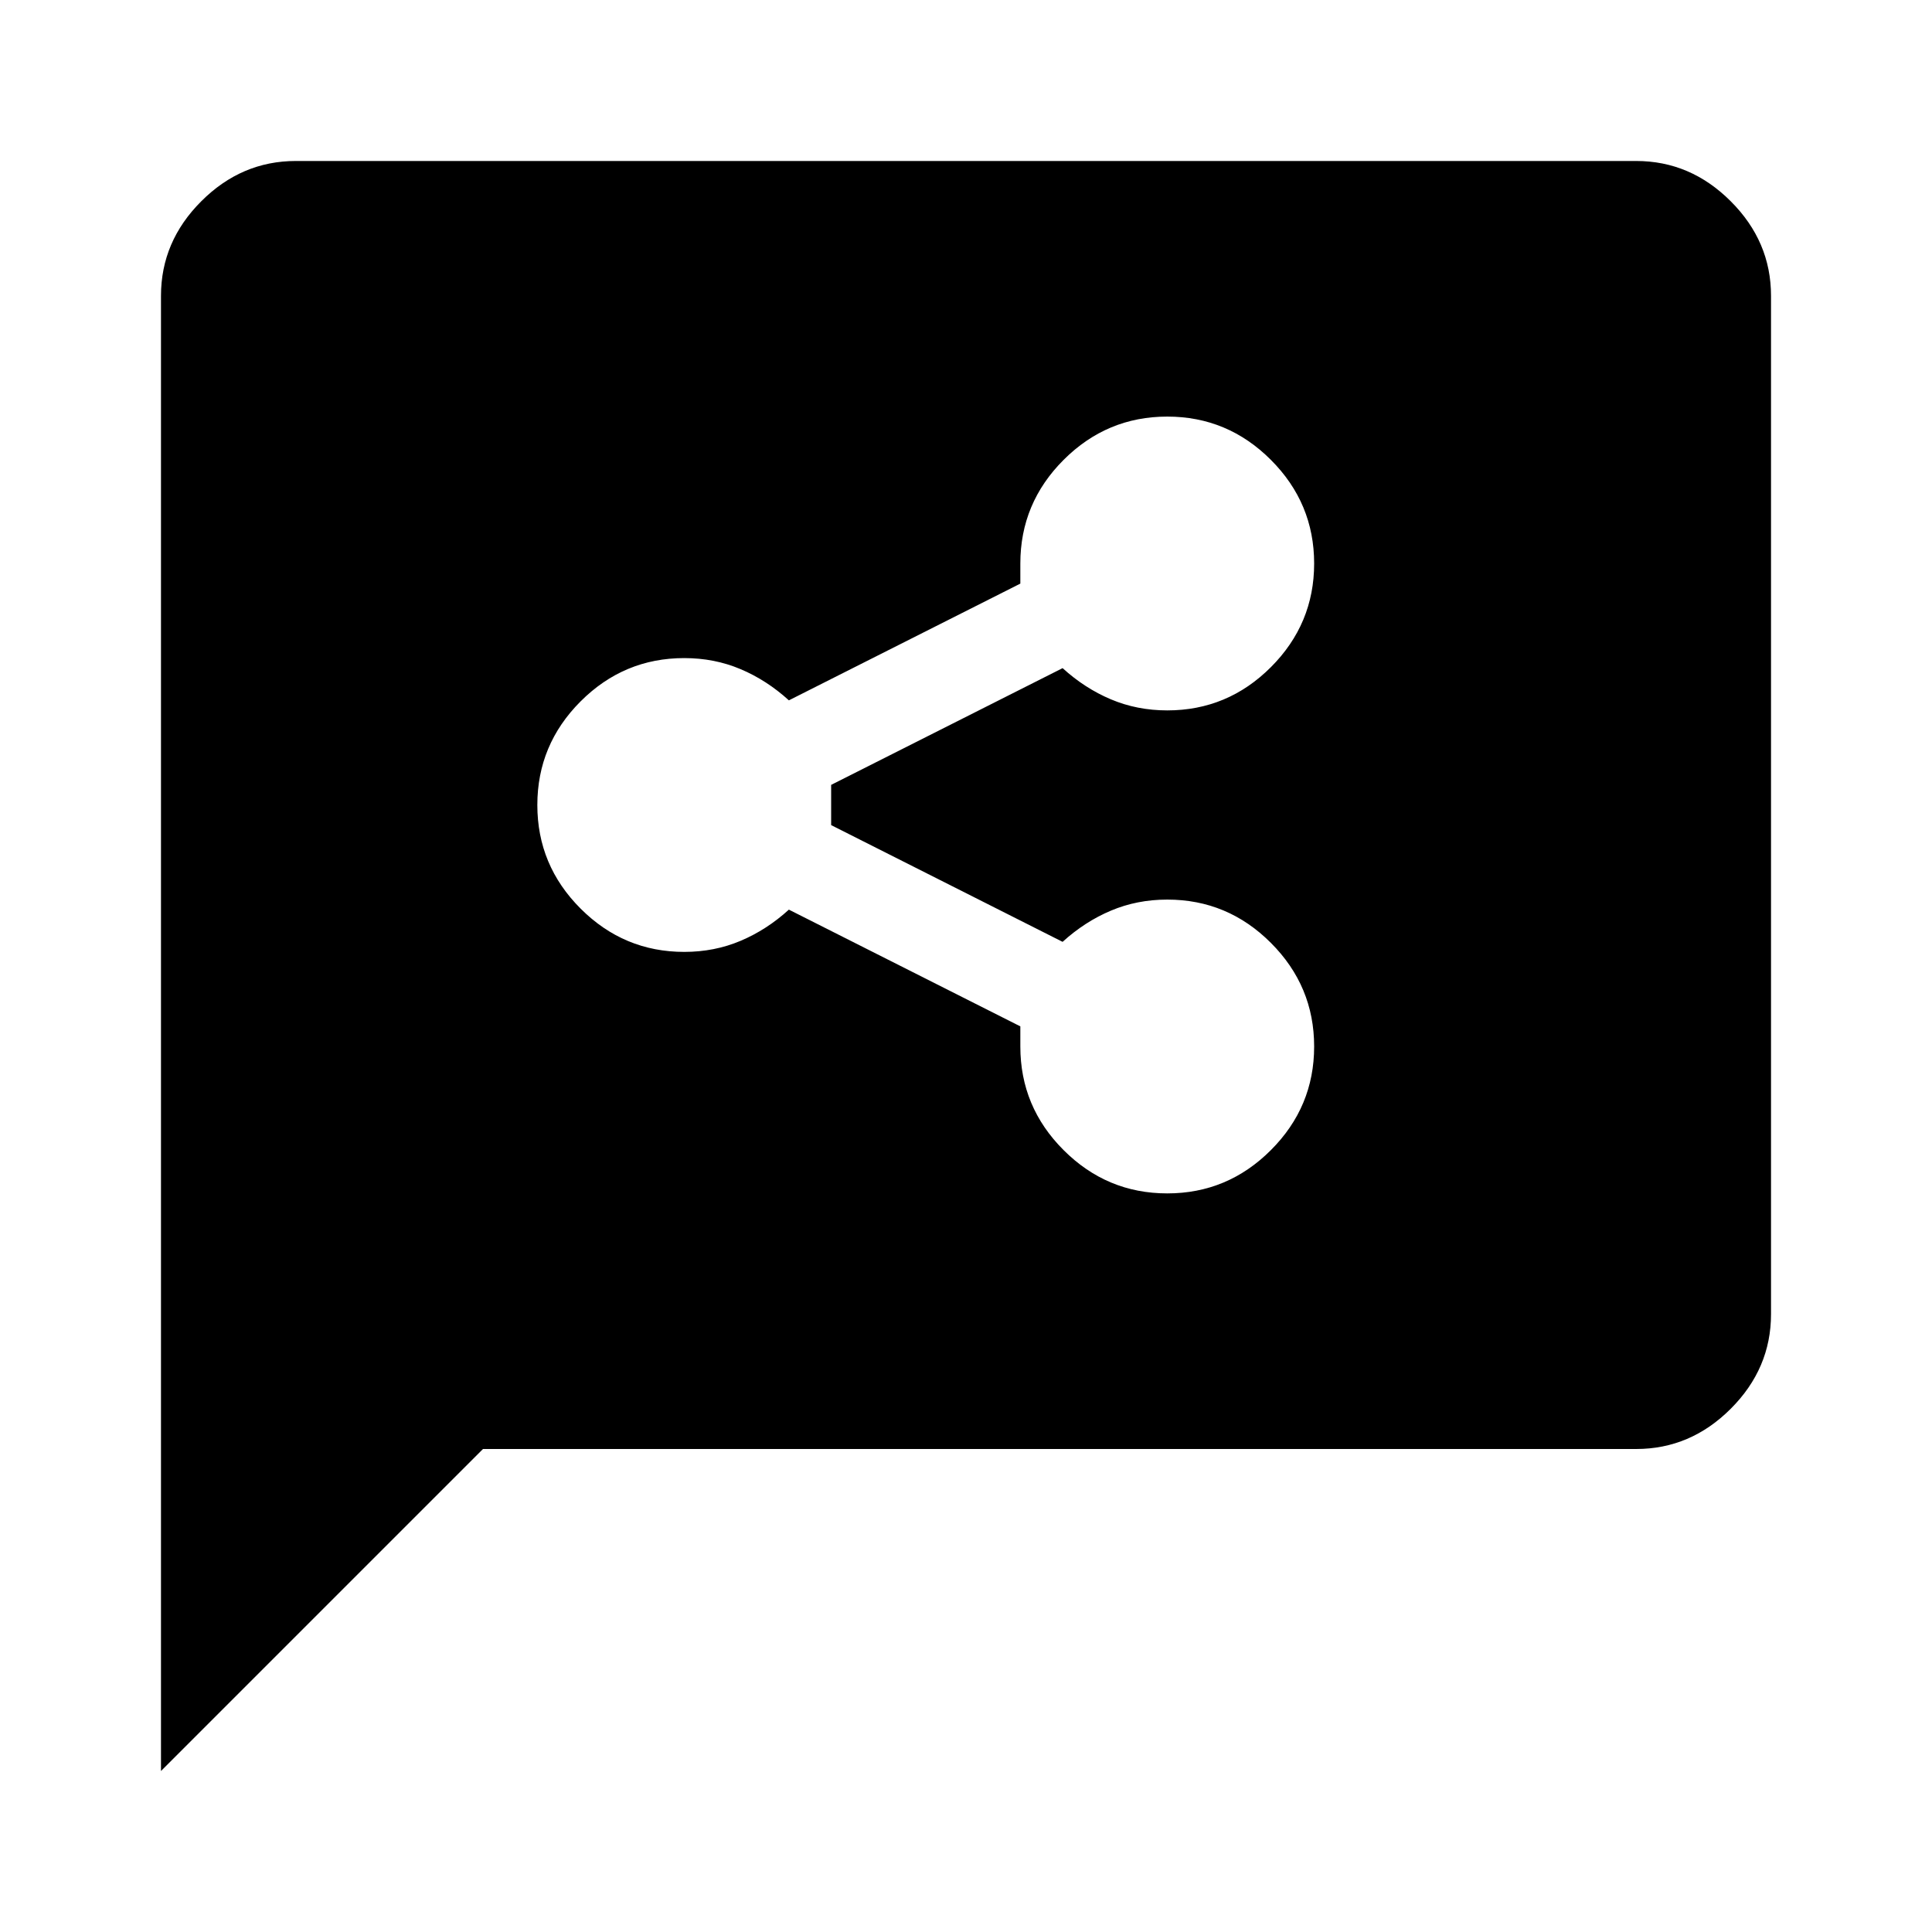 <svg xmlns="http://www.w3.org/2000/svg" height="40" width="40"><path d="M24.167 24.708q1.25 0 2.145-.896.896-.895.896-2.145t-.896-2.146q-.895-.896-2.145-.896-.625 0-1.167.229t-1 .646l-4.792-2.417v-.833L22 13.833q.458.417 1 .646.542.229 1.167.229 1.25 0 2.145-.895.896-.896.896-2.146t-.896-2.146q-.895-.896-2.145-.896t-2.146.896q-.896.896-.896 2.146v.416L16.333 14.5q-.458-.417-1-.646-.541-.229-1.166-.229-1.25 0-2.146.896-.896.896-.896 2.146t.896 2.145q.896.896 2.146.896.625 0 1.166-.229.542-.229 1-.646l4.792 2.417v.417q0 1.25.896 2.145.896.896 2.146.896ZM3.333 36.667V6.125q0-1.125.834-1.958.833-.834 1.958-.834h27.75q1.125 0 1.958.834.834.833.834 1.958v21.083q0 1.125-.834 1.959Q35 30 33.875 30H10Z"/></svg>